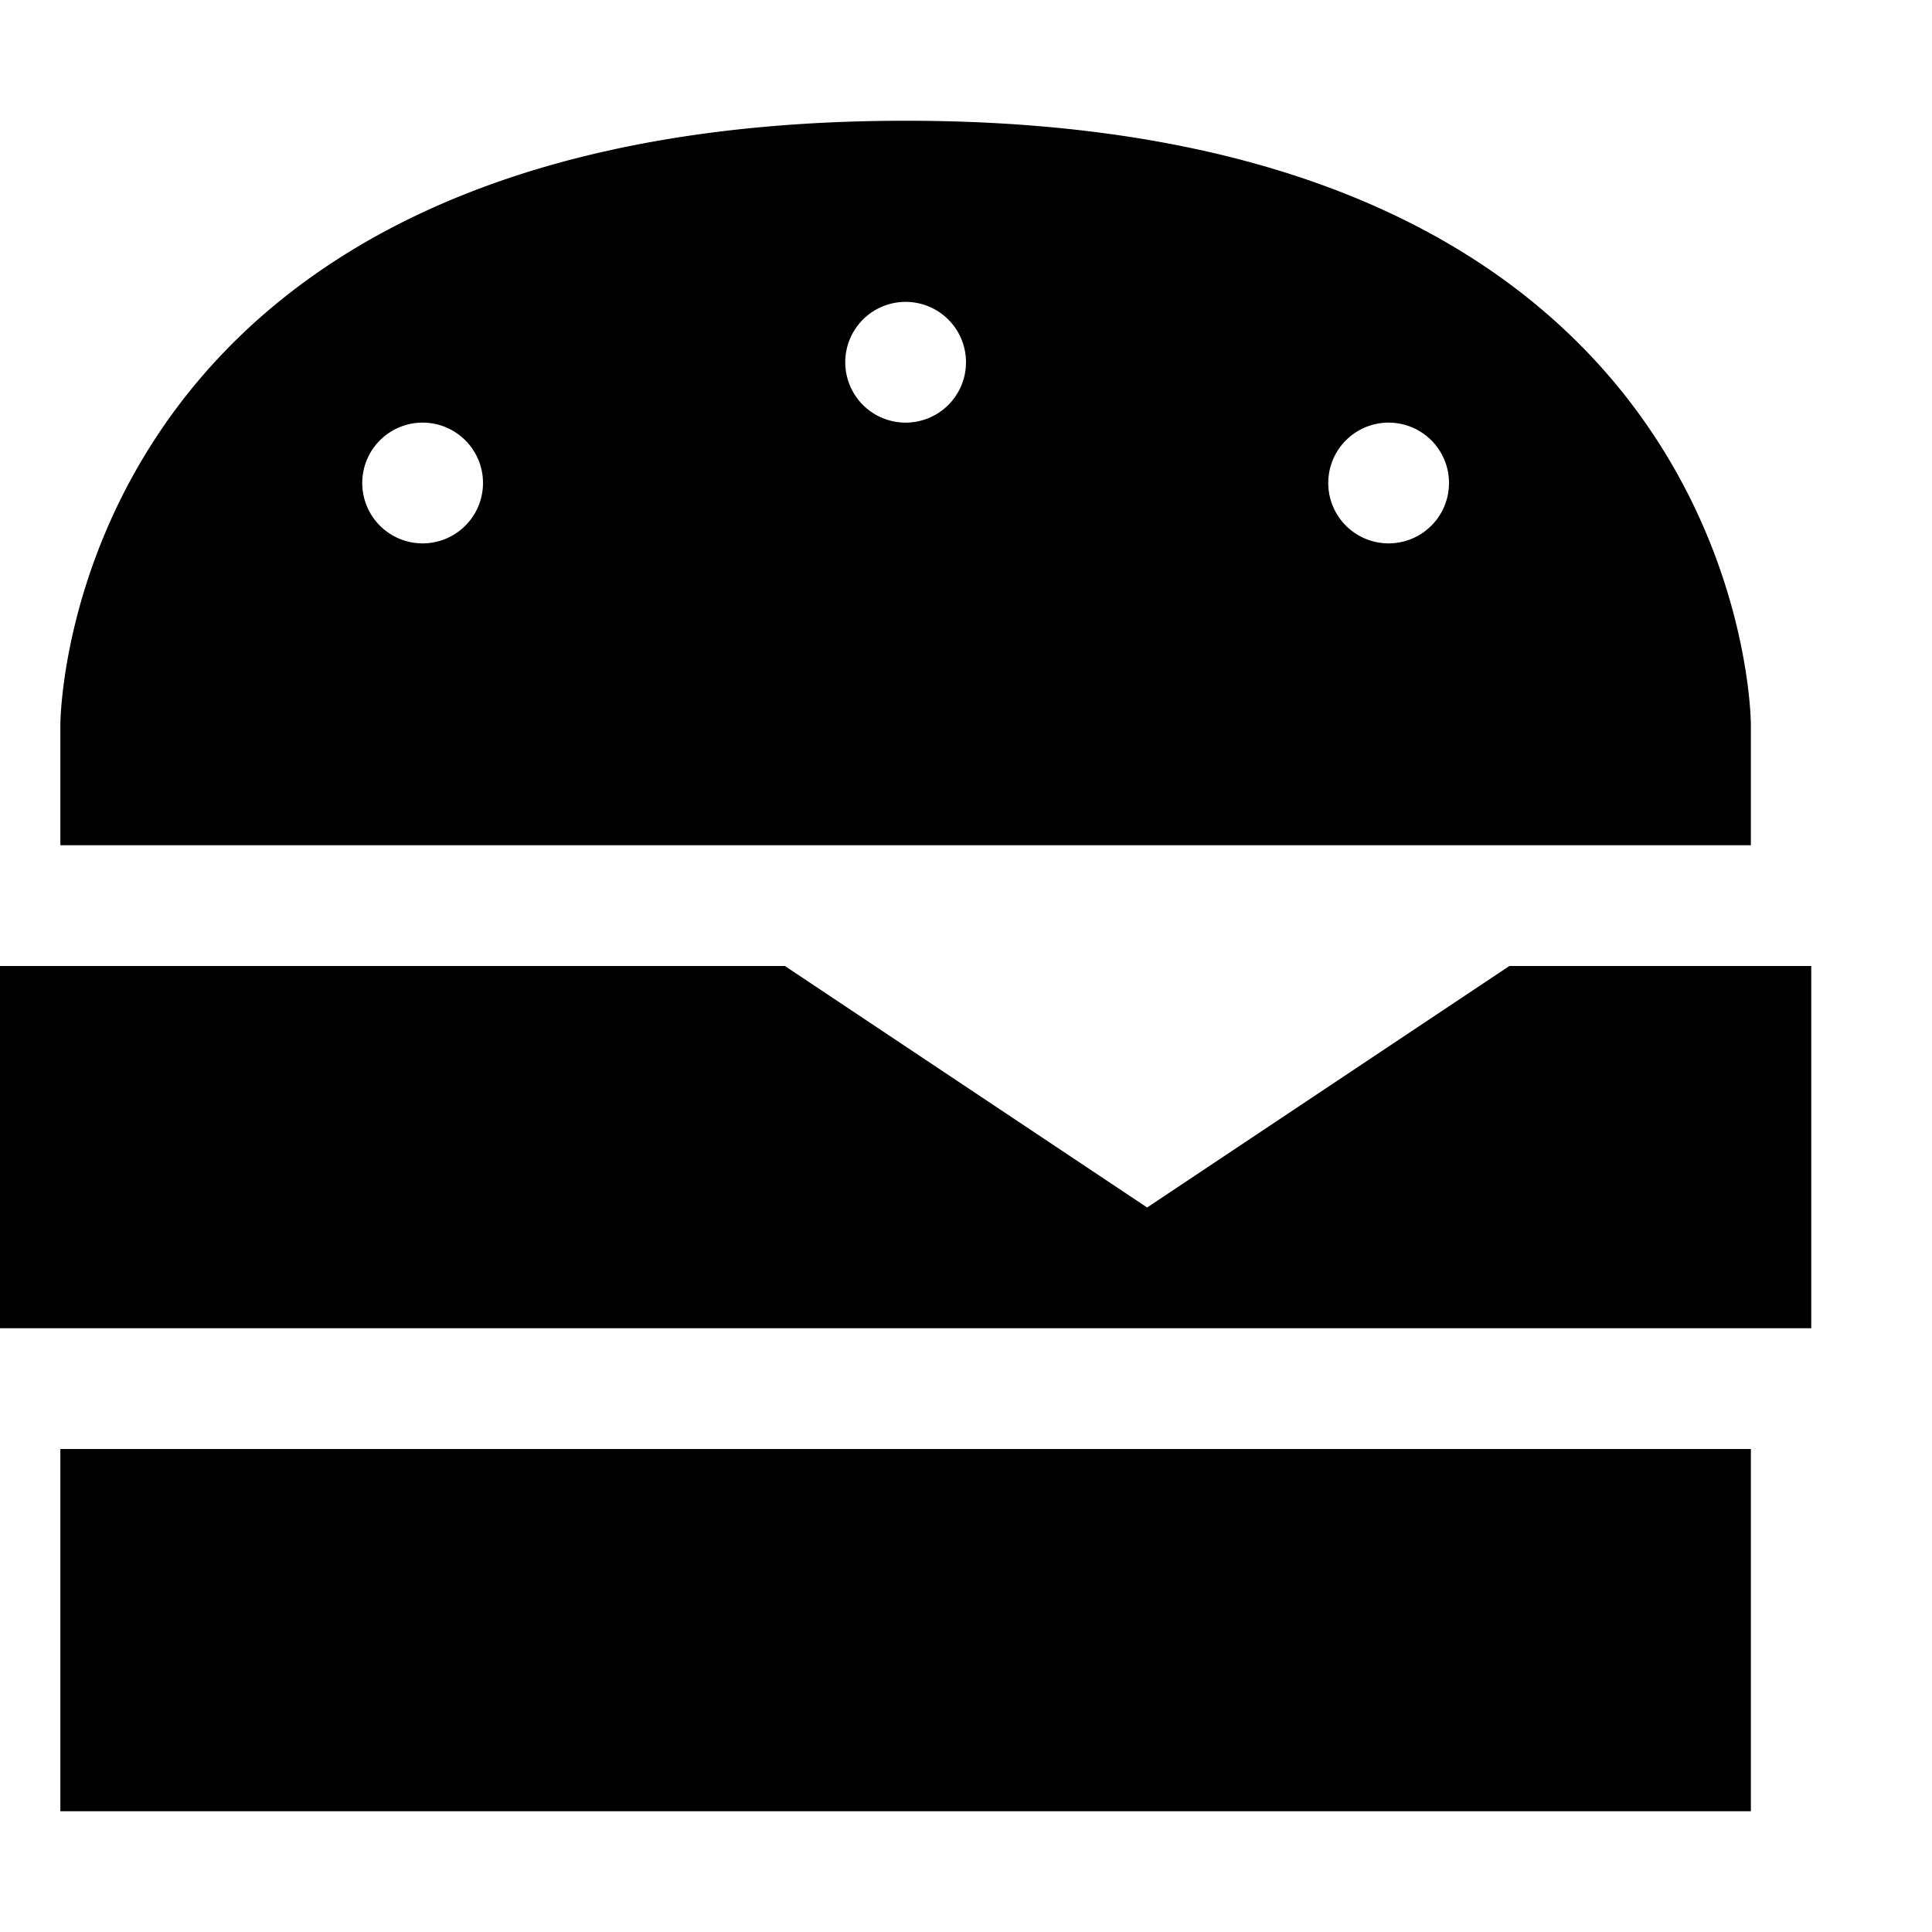 <svg xmlns="http://www.w3.org/2000/svg" viewBox="0 0 512 512"><path d="M16 192v32H464V192s0-160-224-160S16 192 16 192zm96-80a16 16 0 1 1 0 32 16 16 0 1 1 0-32zm240 16a16 16 0 1 1 32 0 16 16 0 1 1 -32 0zM240 80a16 16 0 1 1 0 32 16 16 0 1 1 0-32zM464 384H16v96H464V384zM208 256H176v0H0v96H480V256H432v0H400l-96 64-96-64z"/></svg>